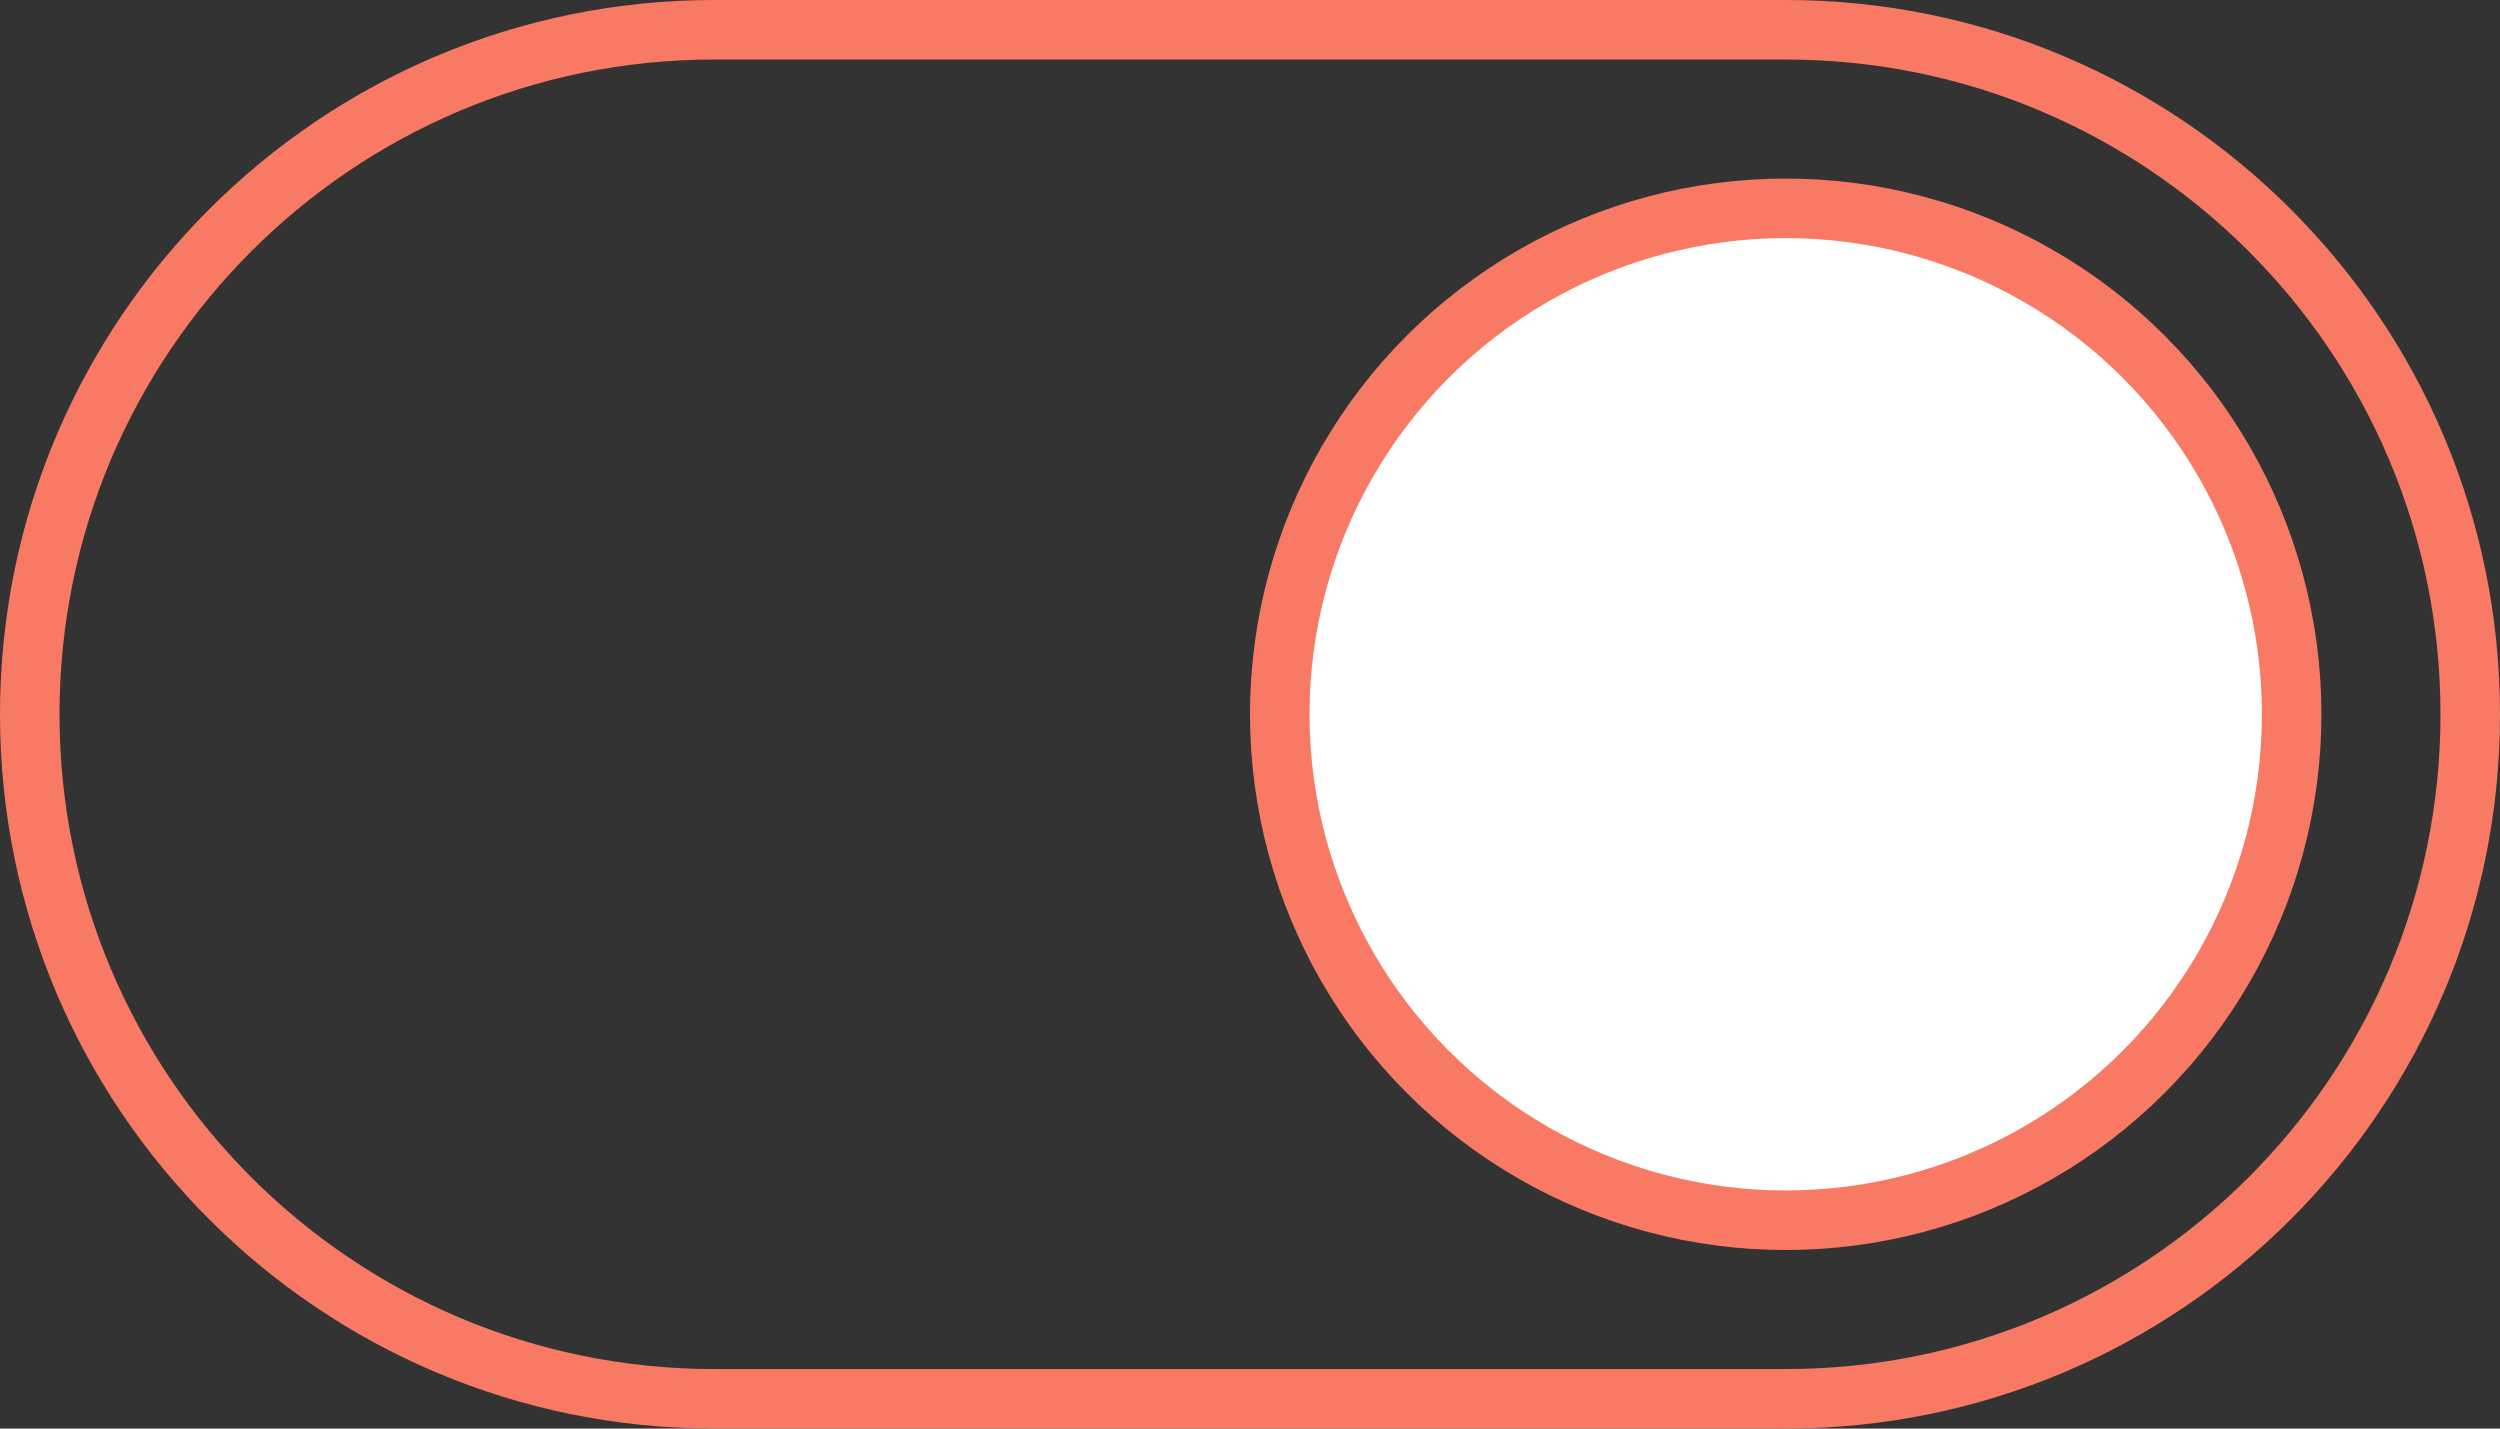 <?xml version="1.0" encoding="UTF-8"?>
<svg width="42px" height="24px" viewBox="0 0 42 24" version="1.1" xmlns="http://www.w3.org/2000/svg" xmlns:xlink="http://www.w3.org/1999/xlink">
    <rect x="0" y="0" width="42" height="24" fill="#333333" stroke="none"/>
    <!-- Generator: Sketch 60.1 (88133) - https://sketch.com -->
    <title>Group 2 Copy</title>
    <desc>Created with Sketch.</desc>
    <g id="MobileFIN" stroke="none" stroke-width="1" fill="none" fill-rule="evenodd">
        <g id="settings_time" transform="translate(-30, -586)" stroke="#F87A64">
            <g id="Group-2-Copy" transform="translate(30, 586)">
                <path d="M12,0.5 C5.649,0.5 0.5,5.649 0.5,12 C0.5,18.351 5.649,23.5 12,23.5 L30,23.5 C36.351,23.5 41.5,18.351 41.5,12 C41.5,5.649 36.351,0.5 30,0.5 L12,0.5 Z" id="Rectangle-Copy-5"></path>
                <circle id="Oval-Copy-7" fill="#FFFFFF" transform="translate(30, 12) scale(-1, 1) translate(-30, -12) " cx="30" cy="12" r="8.5"></circle>
            </g>
        </g>
    </g>
</svg>